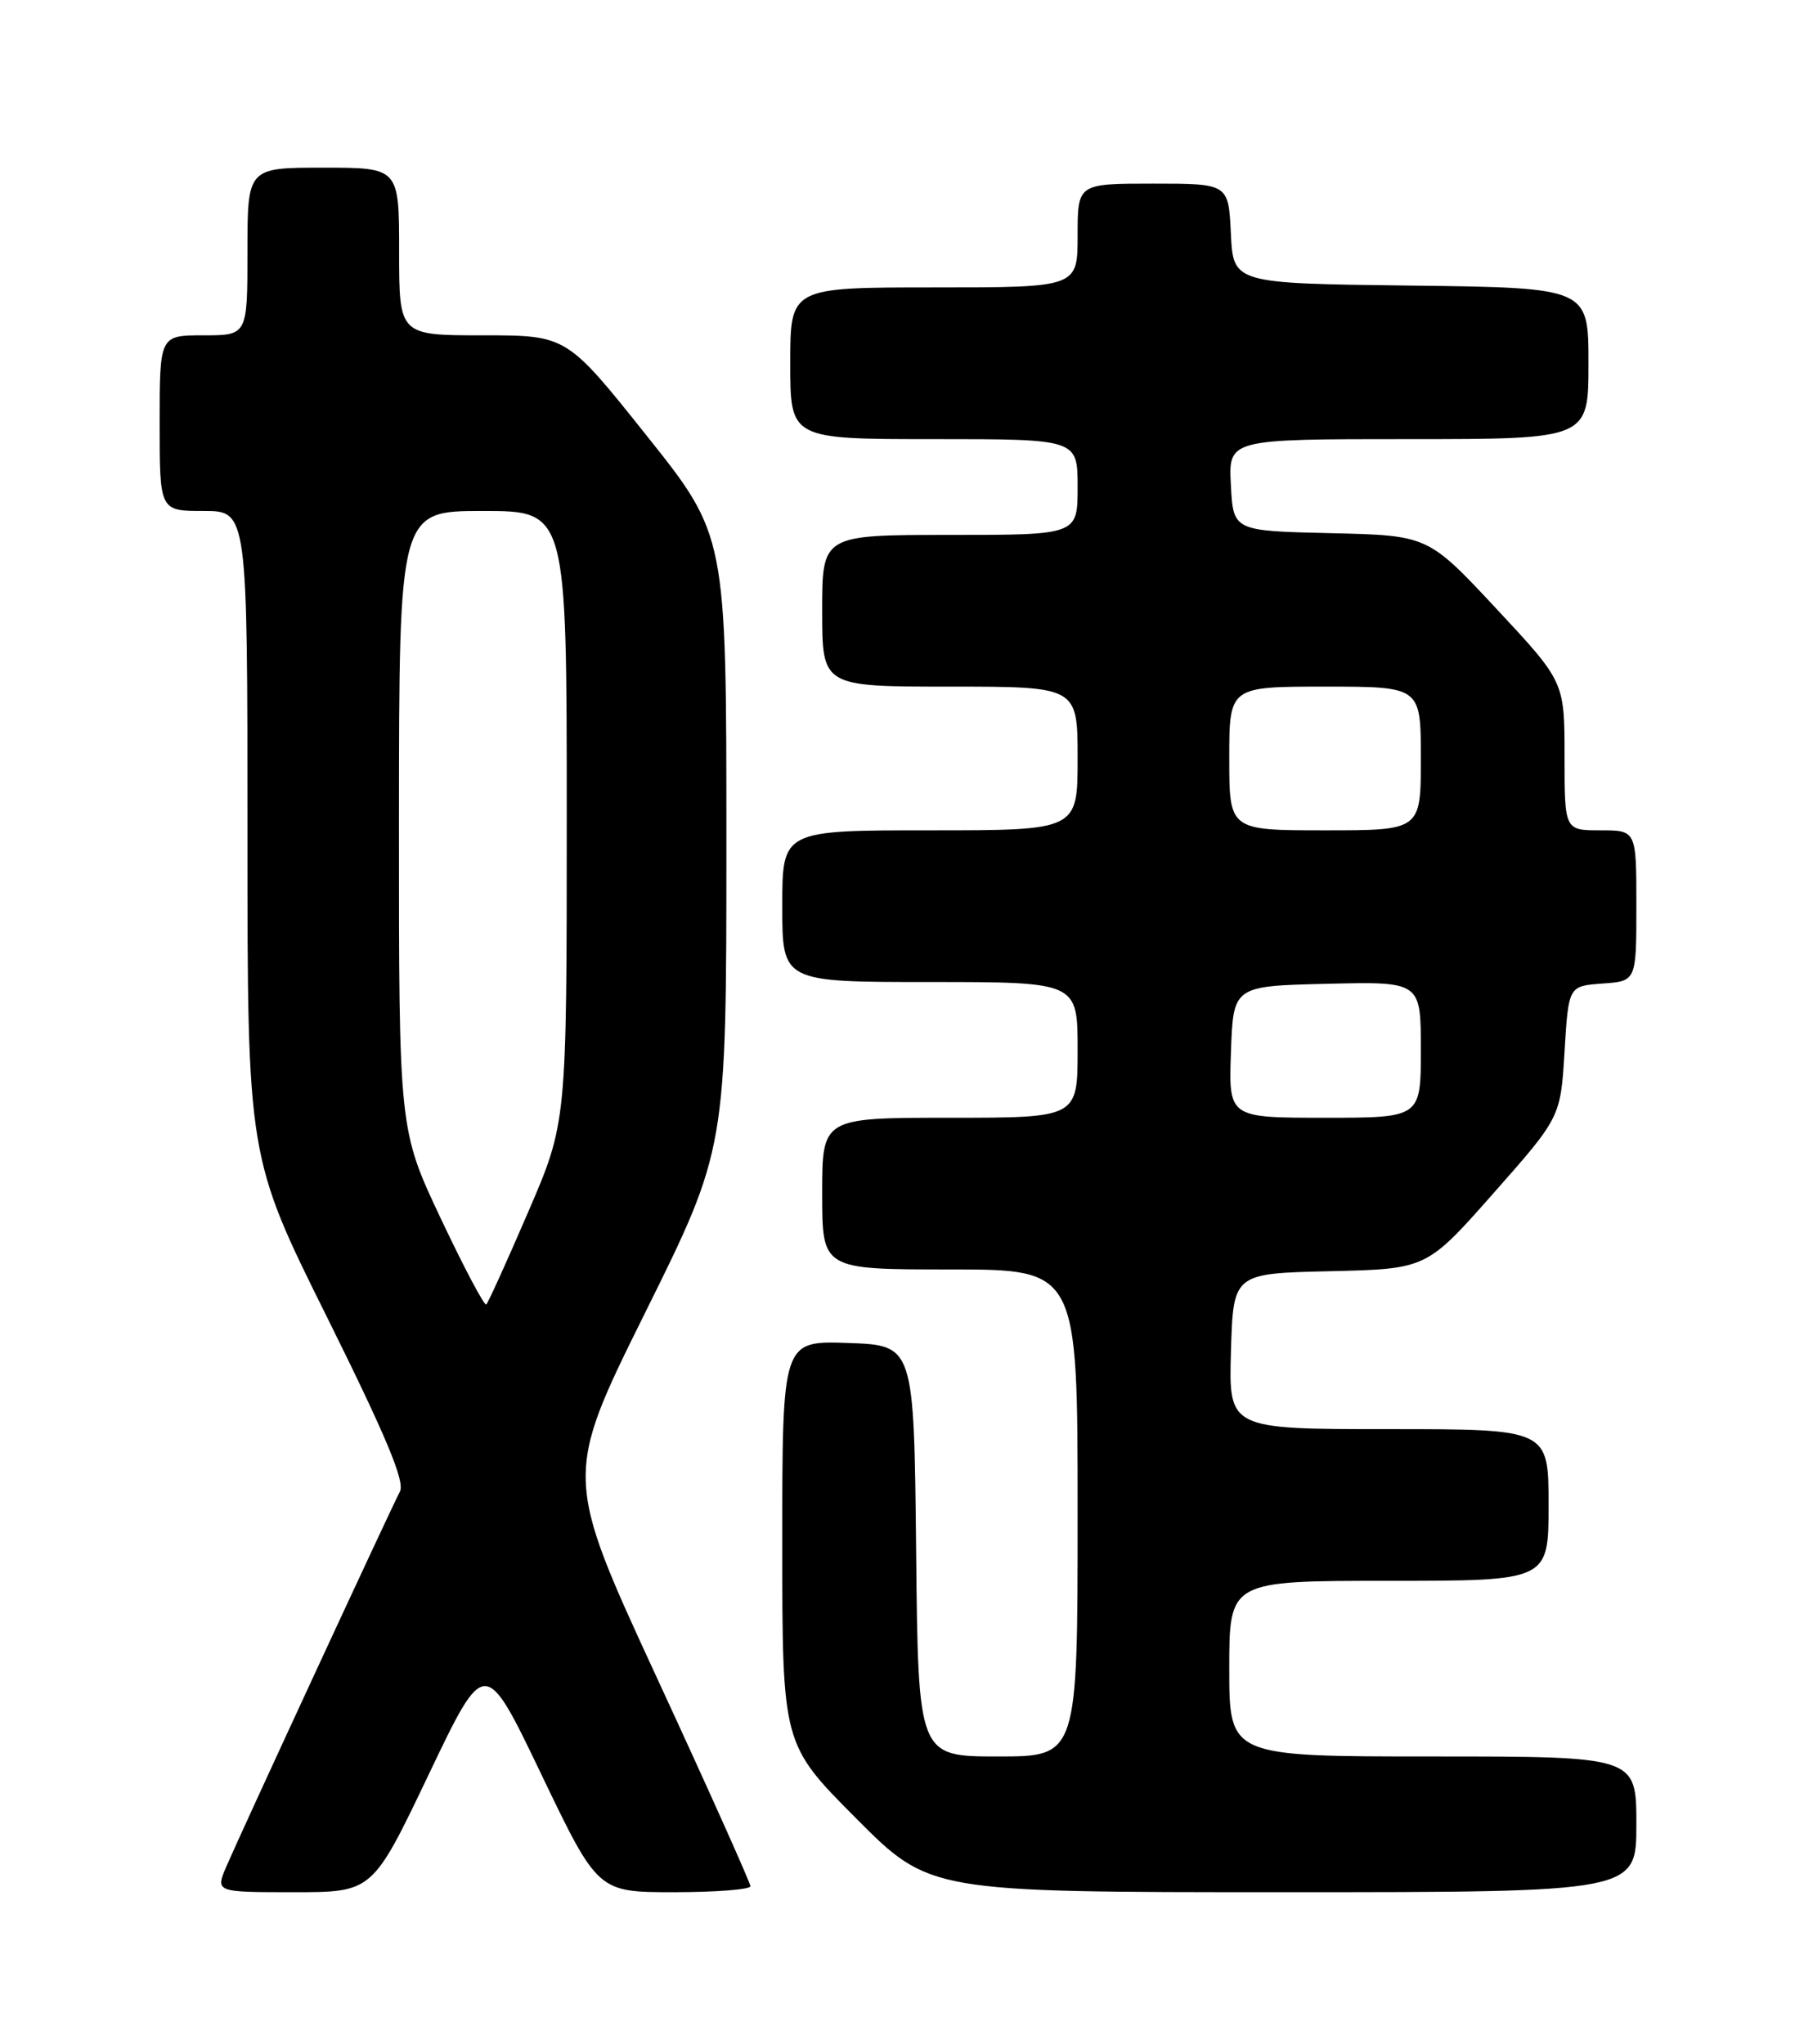 <?xml version="1.0" encoding="UTF-8" standalone="no"?>
<!DOCTYPE svg PUBLIC "-//W3C//DTD SVG 1.1//EN" "http://www.w3.org/Graphics/SVG/1.1/DTD/svg11.dtd" >
<svg xmlns="http://www.w3.org/2000/svg" xmlns:xlink="http://www.w3.org/1999/xlink" version="1.1" viewBox="0 0 226 256">
 <g >
 <path fill="currentColor"
d=" M 53.71 222.25 C 60.75 207.50 60.75 207.50 67.82 222.25 C 74.90 237.00 74.90 237.00 84.45 237.00 C 89.70 237.00 94.00 236.66 94.01 236.25 C 94.01 235.84 88.76 224.12 82.33 210.22 C 70.65 184.93 70.65 184.93 80.82 164.42 C 91.00 143.90 91.00 143.90 91.00 105.49 C 91.00 67.08 91.00 67.08 80.99 54.54 C 70.99 42.00 70.99 42.00 60.49 42.00 C 50.00 42.00 50.00 42.00 50.00 31.50 C 50.00 21.00 50.00 21.00 40.50 21.00 C 31.00 21.00 31.00 21.00 31.00 31.50 C 31.00 42.00 31.00 42.00 25.50 42.00 C 20.00 42.00 20.00 42.00 20.00 53.00 C 20.00 64.00 20.00 64.00 25.50 64.00 C 31.00 64.00 31.00 64.00 31.00 104.46 C 31.00 144.93 31.00 144.93 41.00 165.04 C 48.39 179.93 50.76 185.59 50.10 186.82 C 49.01 188.87 30.33 229.21 28.37 233.75 C 26.97 237.00 26.97 237.00 36.82 237.00 C 46.67 237.00 46.67 237.00 53.71 222.25 Z  M 205.00 228.50 C 205.00 220.00 205.00 220.00 179.50 220.00 C 154.00 220.00 154.00 220.00 154.00 209.00 C 154.00 198.00 154.00 198.00 174.00 198.00 C 194.00 198.00 194.00 198.00 194.00 188.50 C 194.00 179.00 194.00 179.00 173.96 179.00 C 153.93 179.00 153.93 179.00 154.21 169.25 C 154.50 159.50 154.50 159.50 166.61 159.22 C 178.72 158.94 178.72 158.94 187.11 149.44 C 195.50 139.94 195.50 139.94 196.00 131.72 C 196.50 123.50 196.50 123.50 200.75 123.19 C 205.00 122.89 205.00 122.89 205.00 113.44 C 205.00 104.00 205.00 104.00 200.50 104.00 C 196.00 104.00 196.00 104.00 196.00 94.70 C 196.00 85.40 196.00 85.40 187.45 76.23 C 178.89 67.06 178.89 67.06 166.70 66.78 C 154.50 66.50 154.50 66.50 154.20 60.75 C 153.90 55.00 153.90 55.00 176.45 55.00 C 199.00 55.00 199.00 55.00 199.00 45.52 C 199.00 36.04 199.00 36.04 176.75 35.77 C 154.50 35.50 154.50 35.50 154.20 29.25 C 153.90 23.00 153.90 23.00 144.45 23.00 C 135.00 23.00 135.00 23.00 135.00 29.50 C 135.00 36.00 135.00 36.00 117.00 36.00 C 99.00 36.00 99.00 36.00 99.00 45.50 C 99.00 55.00 99.00 55.00 117.00 55.00 C 135.00 55.00 135.00 55.00 135.00 61.00 C 135.00 67.00 135.00 67.00 119.00 67.00 C 103.00 67.00 103.00 67.00 103.00 76.50 C 103.00 86.00 103.00 86.00 119.00 86.00 C 135.00 86.00 135.00 86.00 135.00 95.00 C 135.00 104.00 135.00 104.00 116.50 104.00 C 98.00 104.00 98.00 104.00 98.00 113.50 C 98.00 123.00 98.00 123.00 116.50 123.00 C 135.00 123.00 135.00 123.00 135.00 131.50 C 135.00 140.00 135.00 140.00 119.00 140.00 C 103.00 140.00 103.00 140.00 103.00 149.50 C 103.00 159.00 103.00 159.00 119.00 159.00 C 135.00 159.00 135.00 159.00 135.00 189.50 C 135.00 220.00 135.00 220.00 125.02 220.00 C 115.03 220.00 115.03 220.00 114.77 194.25 C 114.50 168.50 114.50 168.50 106.25 168.21 C 98.00 167.92 98.00 167.92 98.00 193.19 C 98.00 218.46 98.00 218.46 107.23 227.73 C 116.46 237.00 116.46 237.00 160.73 237.00 C 205.00 237.00 205.00 237.00 205.00 228.50 Z  M 55.23 152.64 C 49.97 141.50 49.97 141.50 49.98 102.75 C 50.00 64.00 50.00 64.00 60.50 64.00 C 71.00 64.00 71.00 64.00 71.00 102.31 C 71.00 140.62 71.00 140.62 66.17 151.80 C 63.52 157.96 61.15 163.17 60.92 163.39 C 60.69 163.61 58.13 158.77 55.23 152.64 Z  M 154.21 131.75 C 154.50 123.50 154.50 123.50 166.25 123.22 C 178.00 122.94 178.00 122.94 178.00 131.47 C 178.00 140.00 178.00 140.00 165.96 140.00 C 153.92 140.00 153.92 140.00 154.21 131.75 Z  M 154.00 95.00 C 154.00 86.00 154.00 86.00 166.00 86.00 C 178.00 86.00 178.00 86.00 178.00 95.00 C 178.00 104.00 178.00 104.00 166.00 104.00 C 154.00 104.00 154.00 104.00 154.00 95.00 Z "/>
</g>
</svg>
